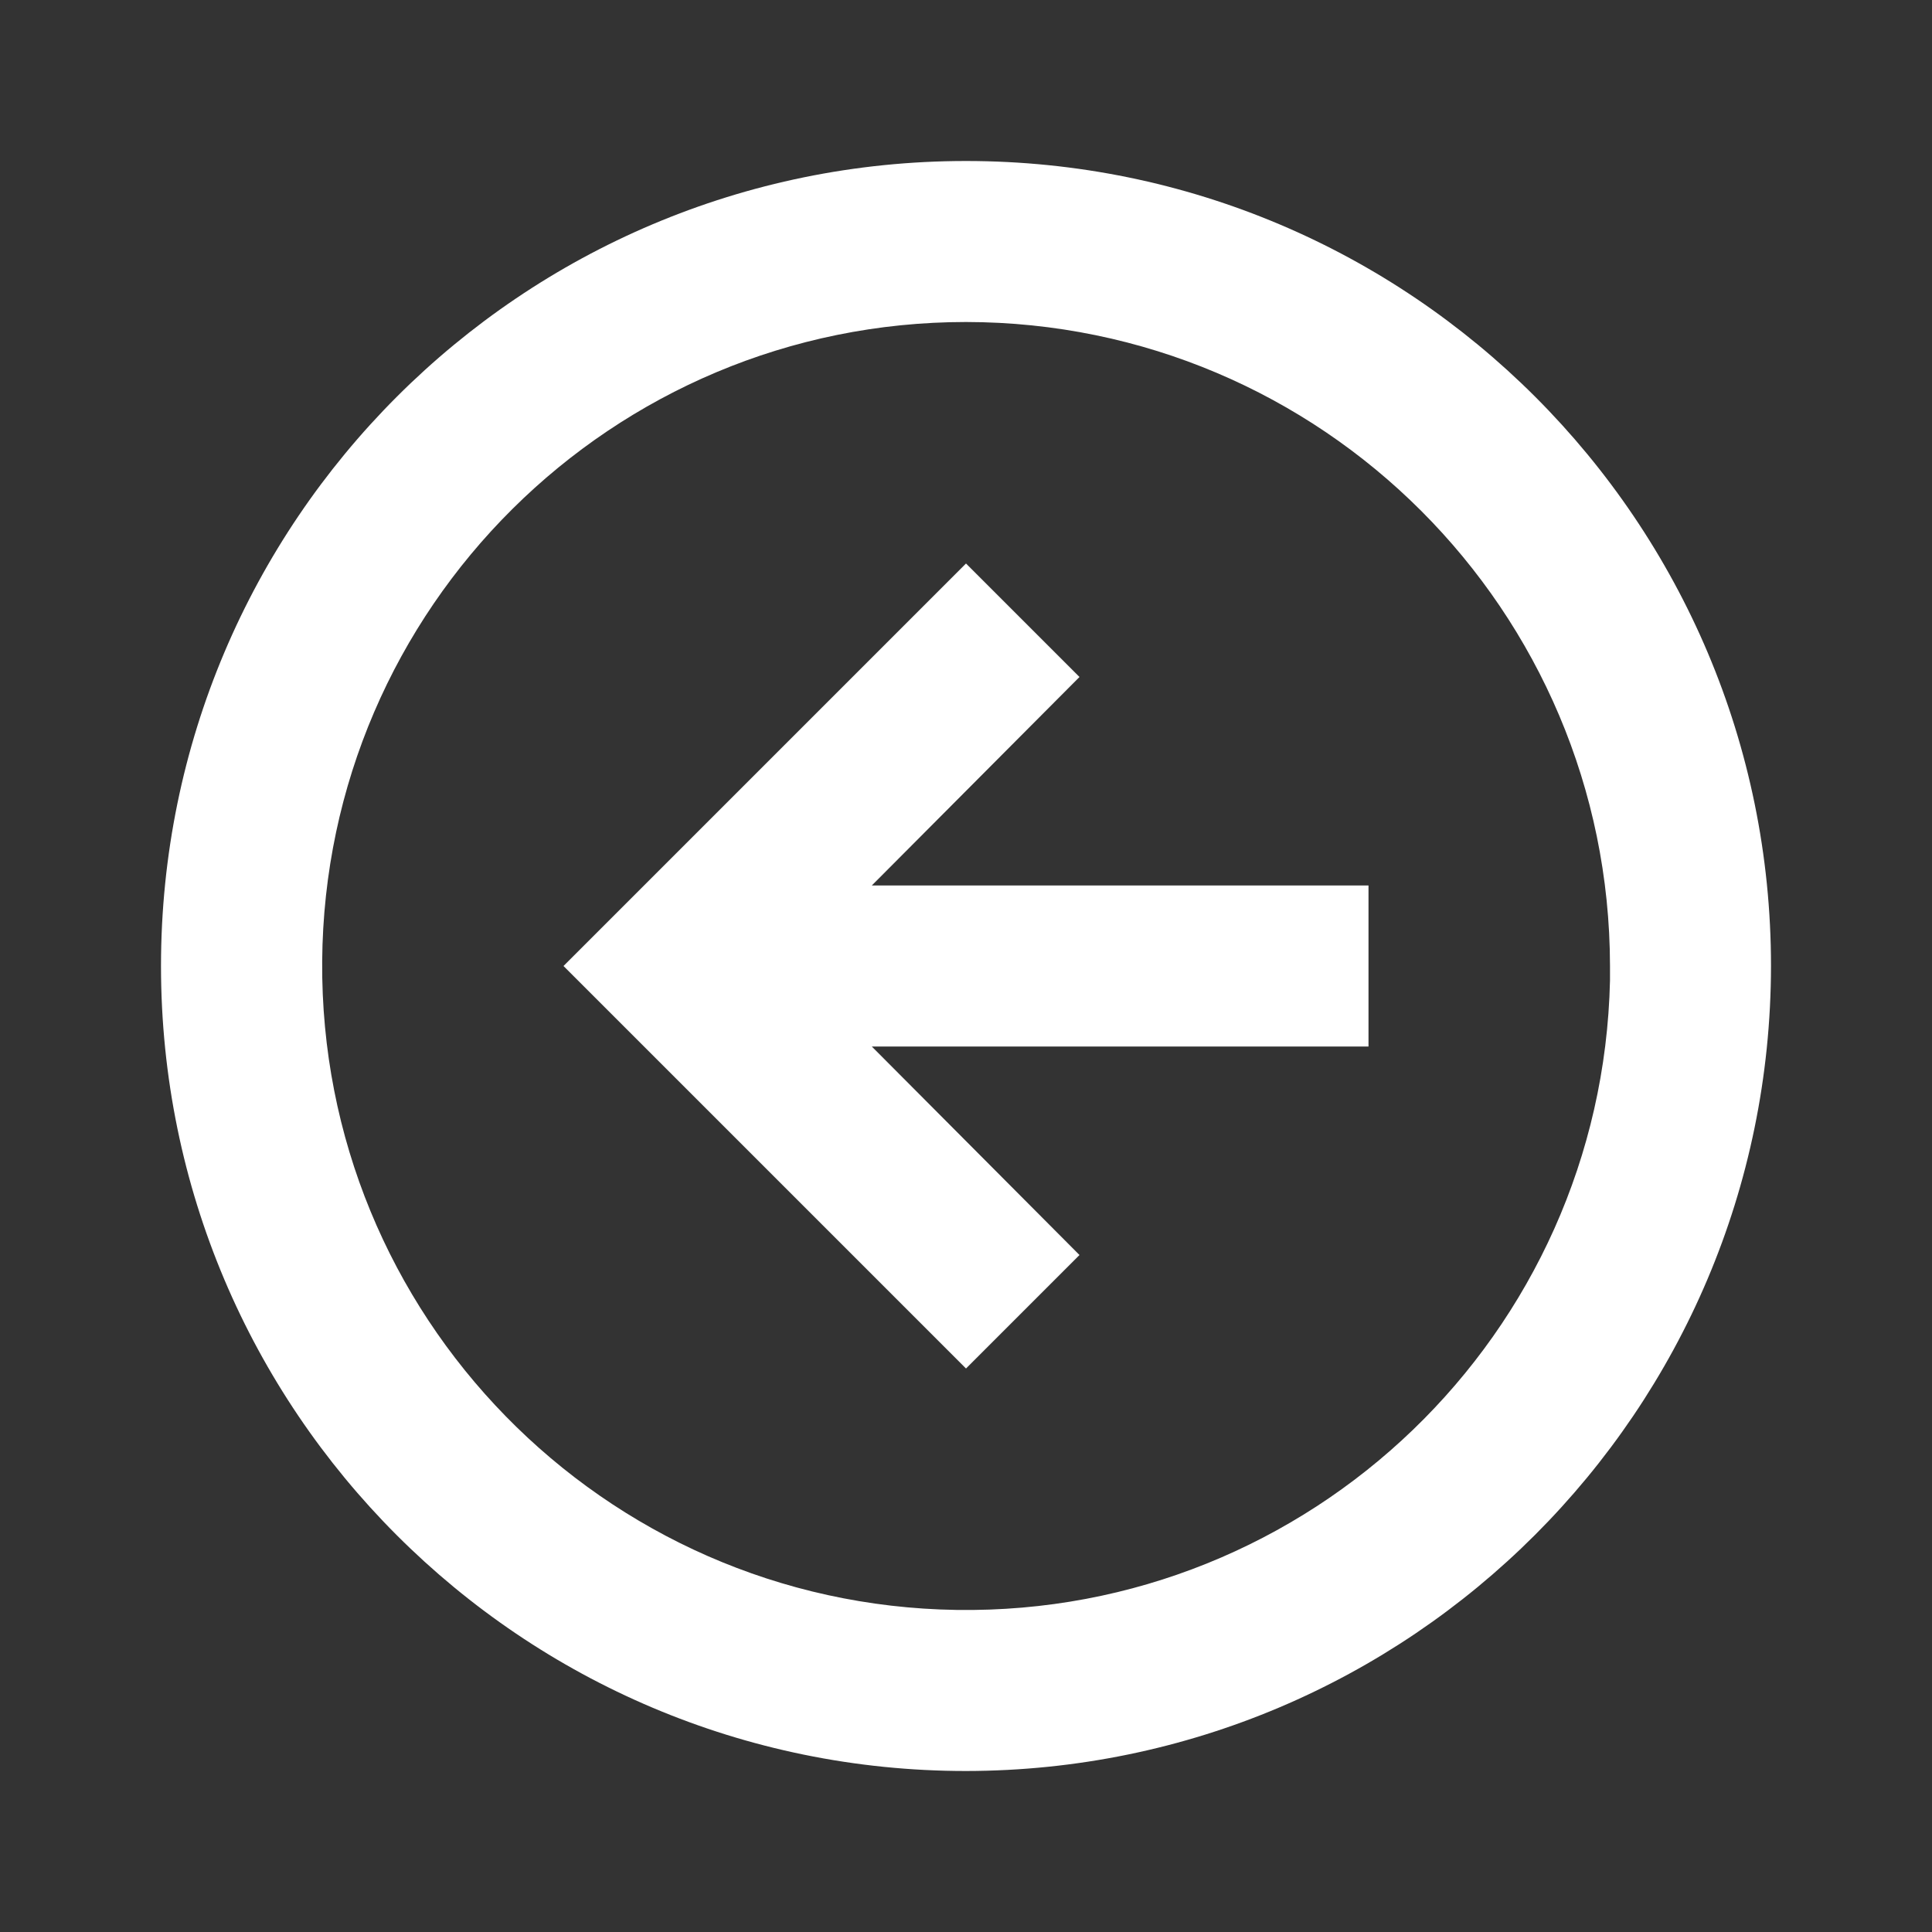 <svg width="54" height="54" viewBox="0 0 54 54" fill="none" xmlns="http://www.w3.org/2000/svg">
<rect x="0" y="0" width="54" height="54" fill="#333333" stroke="none"/>
<path d="M27 49.5C14.574 49.5 4.5 39.426 4.5 27C4.5 14.574 14.574 4.5 27 4.5C39.426 4.5 49.5 14.574 49.5 27C49.486 39.421 39.421 49.486 27 49.5ZM27 9C17.112 9.002 9.078 16.98 9.005 26.868C8.933 36.756 16.849 44.85 26.736 44.998C36.623 45.145 44.778 37.29 45 27.405V31.417V27C44.989 17.064 36.937 9.011 27 9ZM27 38.25L15.75 27L27 15.75L30.172 18.922L24.367 24.75H38.25V29.25H24.367L30.172 35.078L27 38.25Z" fill="white"/>
</svg>
